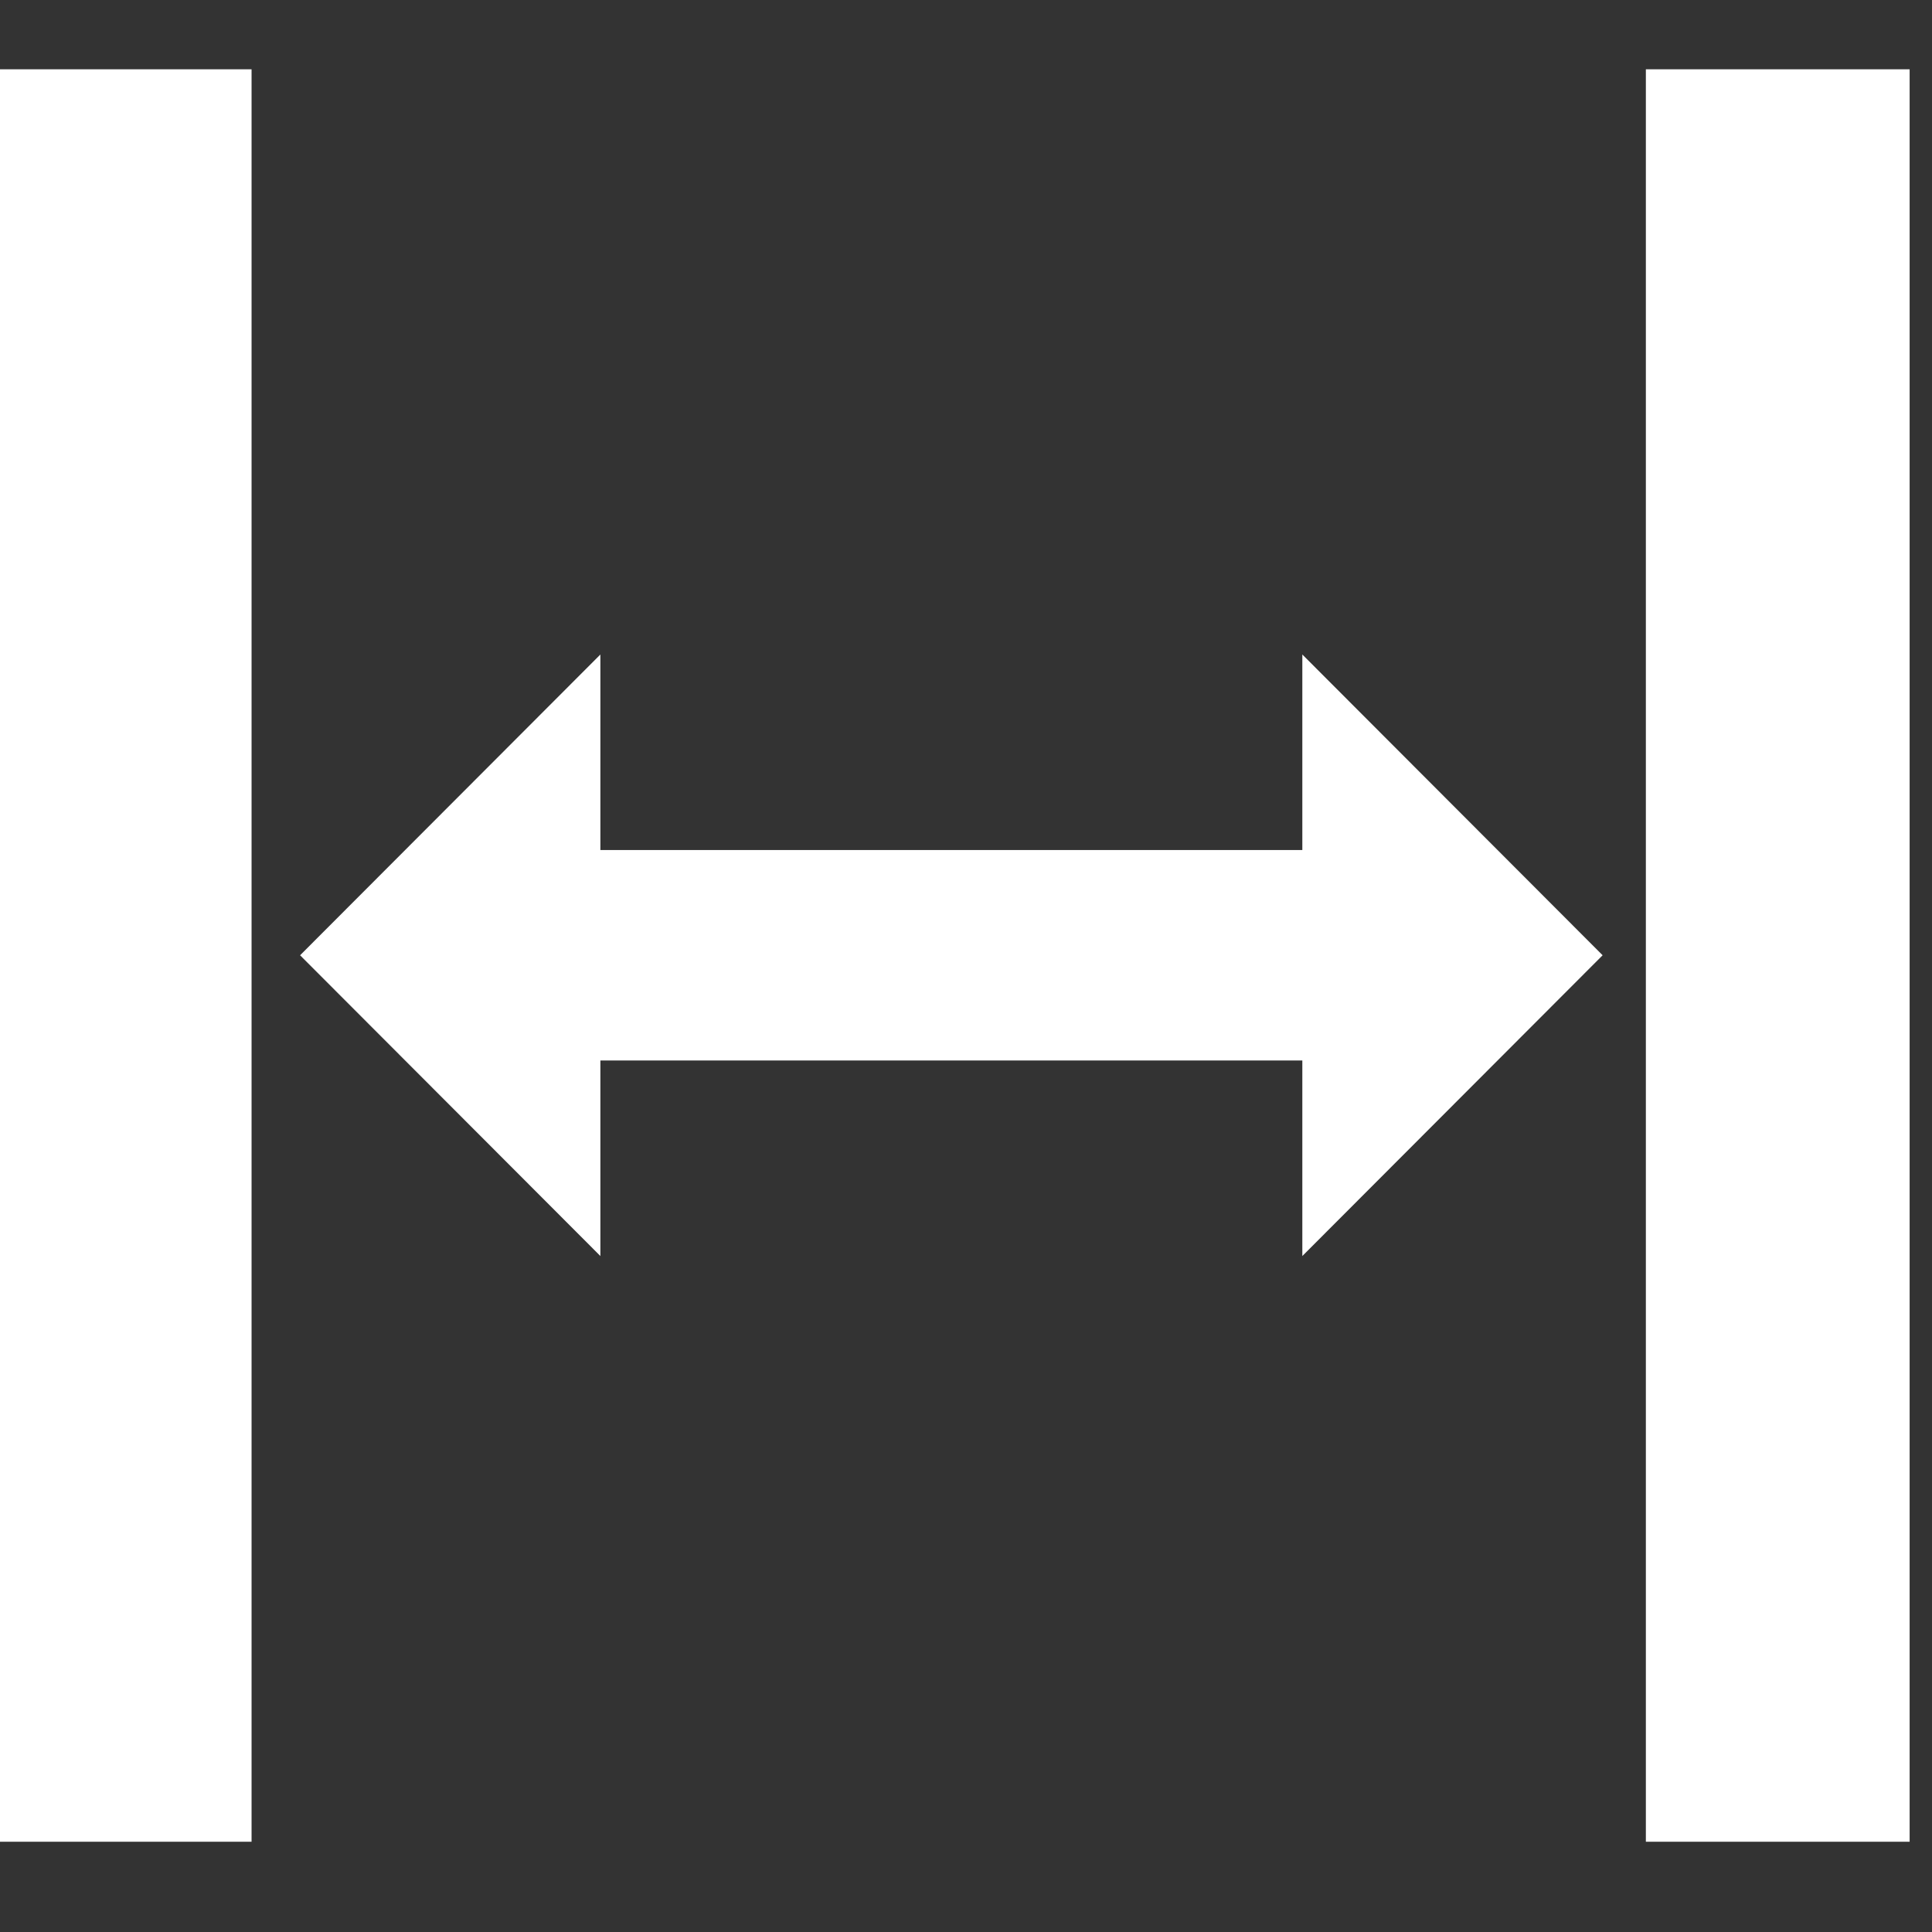 <?xml version="1.0" encoding="UTF-8" standalone="no"?>
<!DOCTYPE svg PUBLIC "-//W3C//DTD SVG 1.1//EN" "http://www.w3.org/Graphics/SVG/1.1/DTD/svg11.dtd">
<svg width="100%" height="100%" viewBox="0 0 200 200" version="1.1" xmlns="http://www.w3.org/2000/svg" xmlns:xlink="http://www.w3.org/1999/xlink" xml:space="preserve" xmlns:serif="http://www.serif.com/" style="fill-rule:evenodd;clip-rule:evenodd;stroke-linejoin:round;stroke-miterlimit:2;">
    <rect x="0" y="0" width="200" height="200" fill="#333333" stroke="none"/>
    <g transform="matrix(1,0,0,1,-3481,-1678.69)">
        <g id="画板2" transform="matrix(0.307,0,0,0.307,2476.18,828.25)">
            <rect x="3269.38" y="2767.09" width="648.232" height="648.232" style="fill:none;"/>
            <clipPath id="_clip1">
                <rect x="3269.38" y="2767.09" width="648.232" height="648.232"/>
            </clipPath>
            <g clip-path="url(#_clip1)">
                <g transform="matrix(16.201,0,0,16.201,-55104.1,-25564.7)">
                    <path d="M3608.54,1750.4L3608.54,1787.29L3603.04,1787.29L3603.04,1750.4L3608.54,1750.4ZM3643.05,1750.4L3643.05,1787.29L3637.56,1787.29L3637.56,1750.4L3643.05,1750.4ZM3615.8,1771.03L3615.8,1775.1L3609.55,1768.84L3615.8,1762.58L3615.8,1766.65L3630.41,1766.65L3630.41,1762.58L3636.66,1768.84L3630.41,1775.1L3630.41,1771.03L3615.8,1771.03Z" style="fill:white;"/>
                </g>
            </g>
        </g>
    </g>
</svg>
